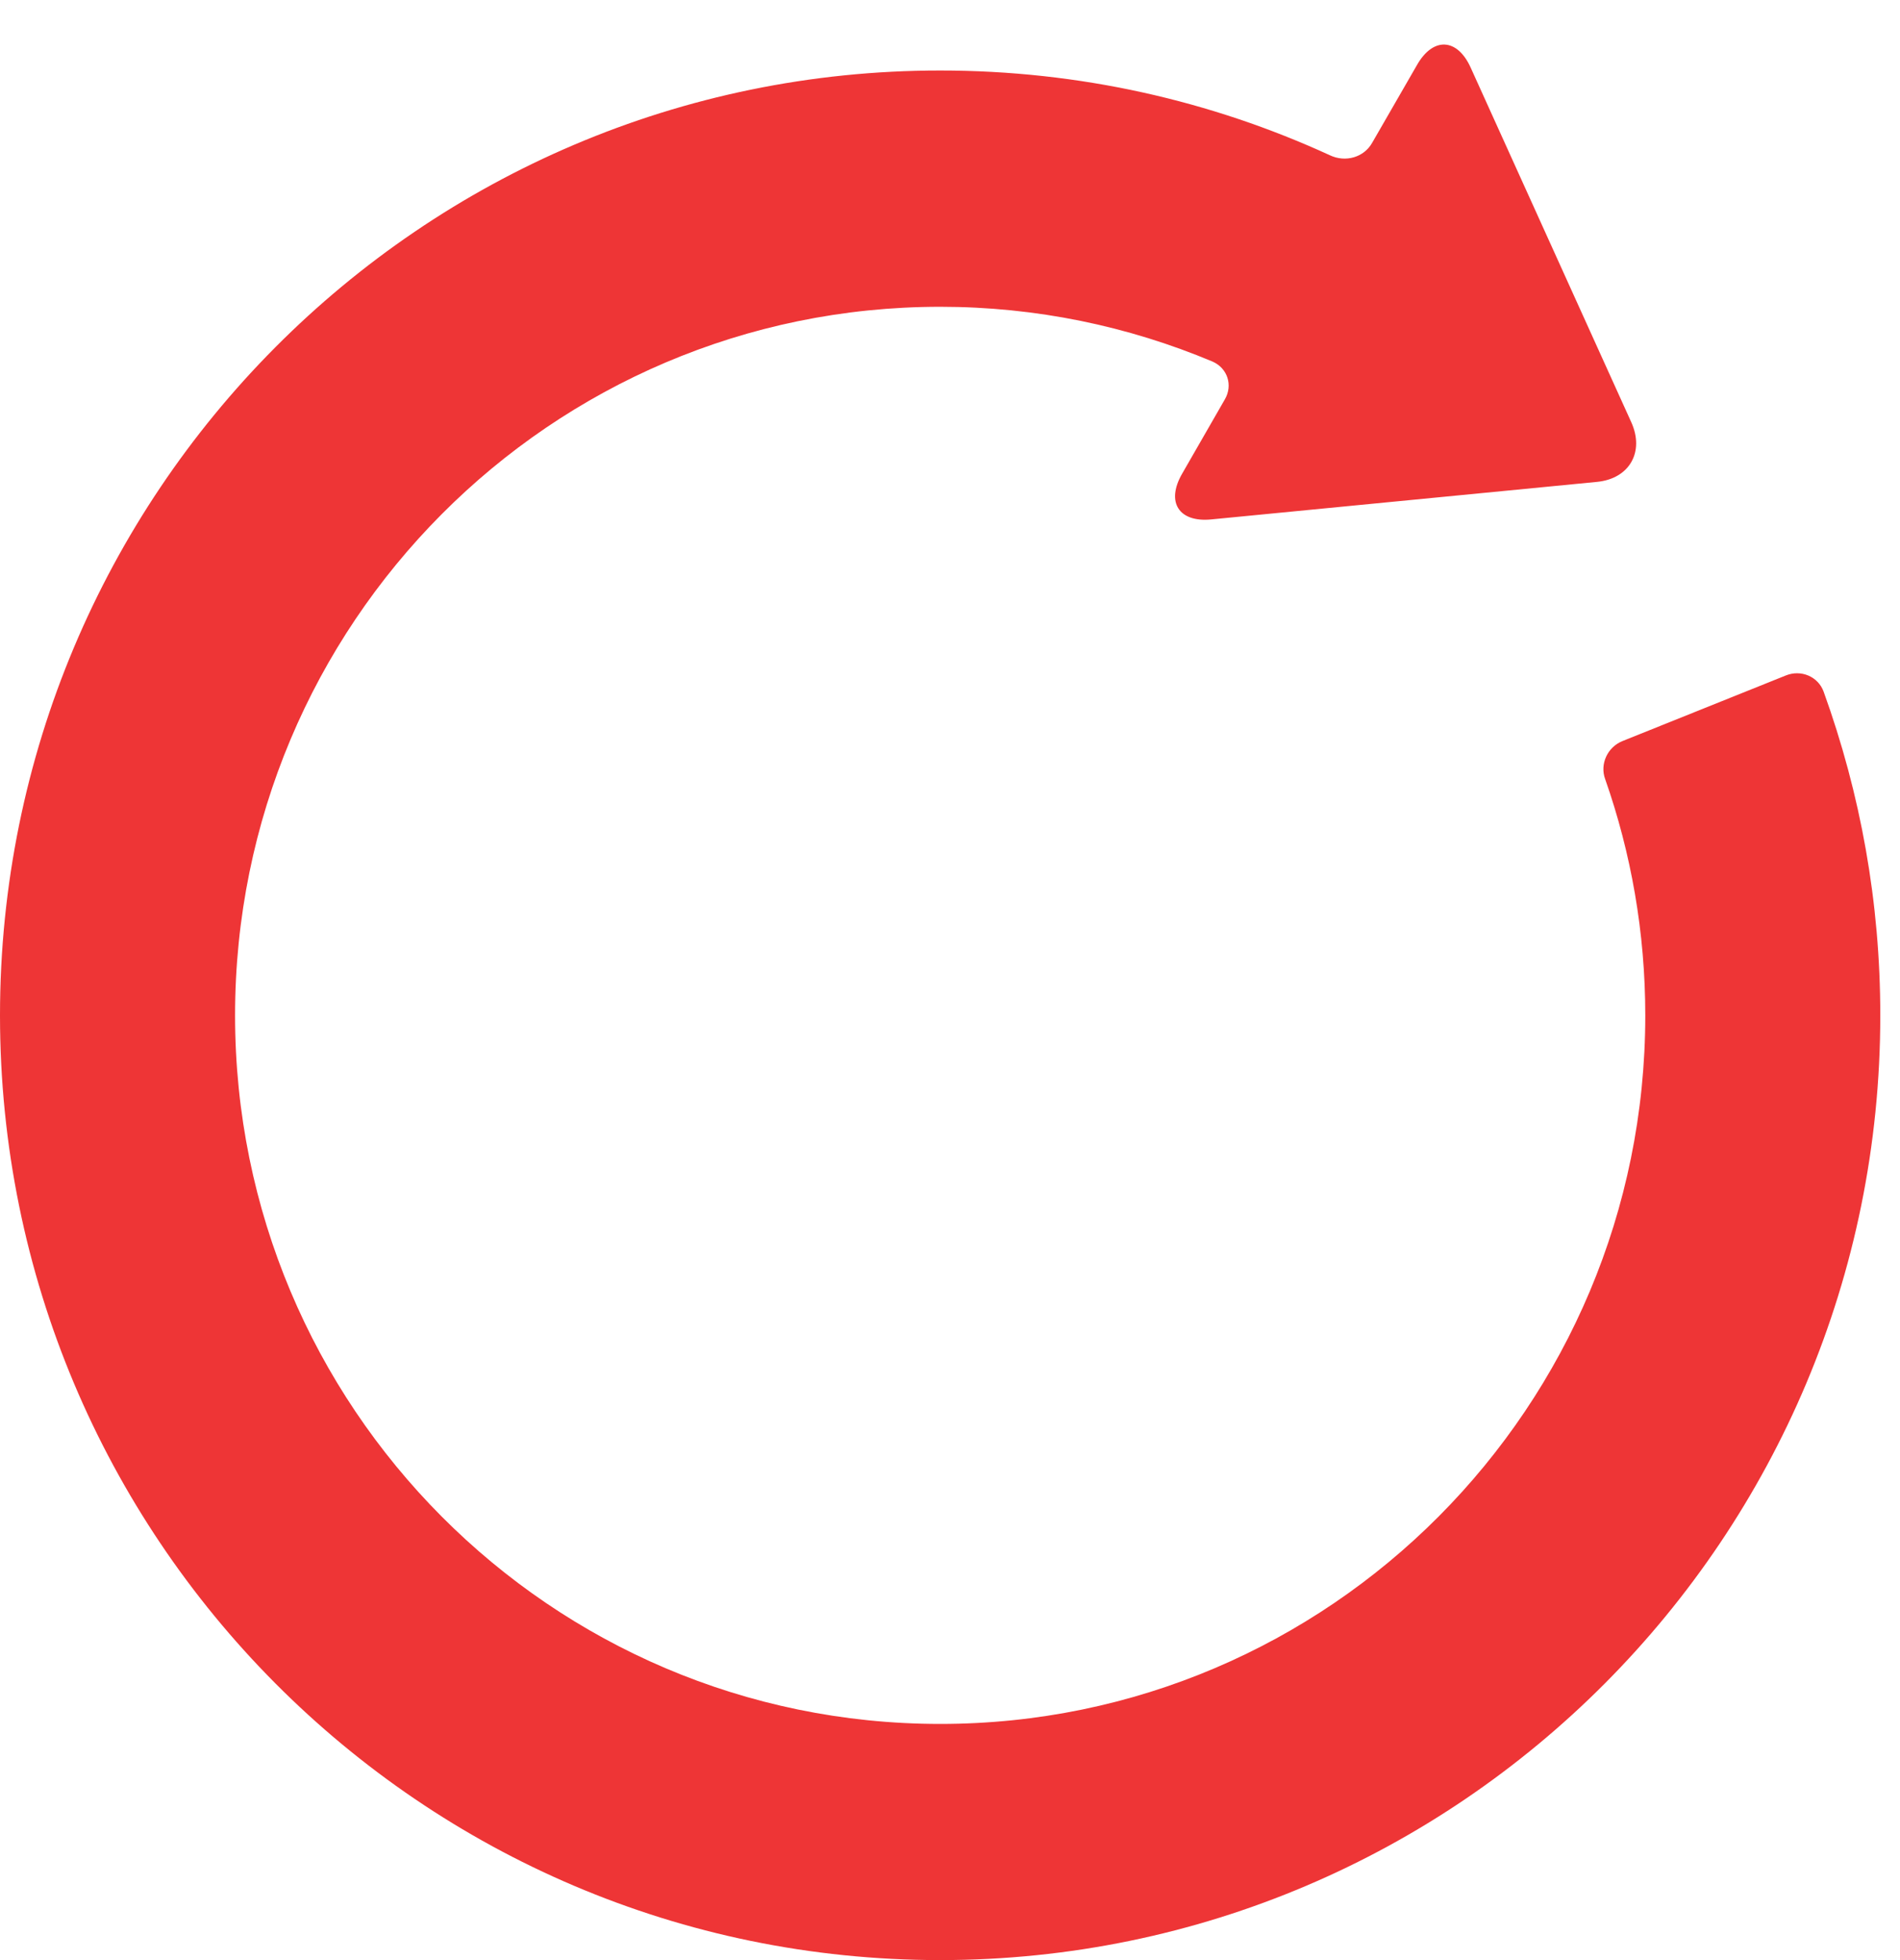 <?xml version="1.0" encoding="UTF-8"?>
<svg width="32px" height="33px" viewBox="0 0 32 33" version="1.1" xmlns="http://www.w3.org/2000/svg" xmlns:xlink="http://www.w3.org/1999/xlink">
    <!-- Generator: Sketch 46.2 (44496) - http://www.bohemiancoding.com/sketch -->
    <title>Page 1</title>
    <desc>Created with Sketch.</desc>
    <defs></defs>
    <g id="Skrill-Flow" stroke="none" stroke-width="1" fill="none" fill-rule="evenodd">
        <g id="3.7_Mobile_Rejction_DepositError-_HelpMessage" transform="translate(-70, -225)" fill="#EE3536">
            <g id="Group-13" transform="translate(15, 87)">
                <g id="Group-9">
                    <g id="Group-12" transform="translate(55, 96)">
                        <path d="M23.109,44.406 L23.866,43.093 C24.137,42.618 24.544,42.639 24.77,43.14 L27.474,49.108 C27.701,49.609 27.442,50.06 26.897,50.113 L20.399,50.745 C19.855,50.798 19.634,50.455 19.908,49.978 L20.629,48.724 C20.768,48.484 20.673,48.199 20.423,48.088 C19,47.491 17.454,47.165 15.834,47.165 C9.275,47.165 3.959,52.506 3.959,59.095 C3.959,65.684 9.275,71.024 15.834,71.024 C22.393,71.024 27.71,65.683 27.71,59.095 C27.71,57.7 27.471,56.361 27.035,55.119 C26.941,54.867 27.071,54.577 27.33,54.475 L30.075,53.373 C30.331,53.268 30.62,53.388 30.714,53.645 C31.336,55.368 31.668,57.193 31.668,59.095 C31.668,67.878 24.579,75 15.834,75 C7.089,75 0,67.878 0,59.095 C0,50.309 7.089,43.187 15.834,43.187 C18.176,43.187 20.397,43.696 22.396,44.613 C22.662,44.74 22.971,44.649 23.109,44.406 Z" id="Page-1"></path>
                    </g>
                </g>
            </g>
        </g>
    </g>
</svg>